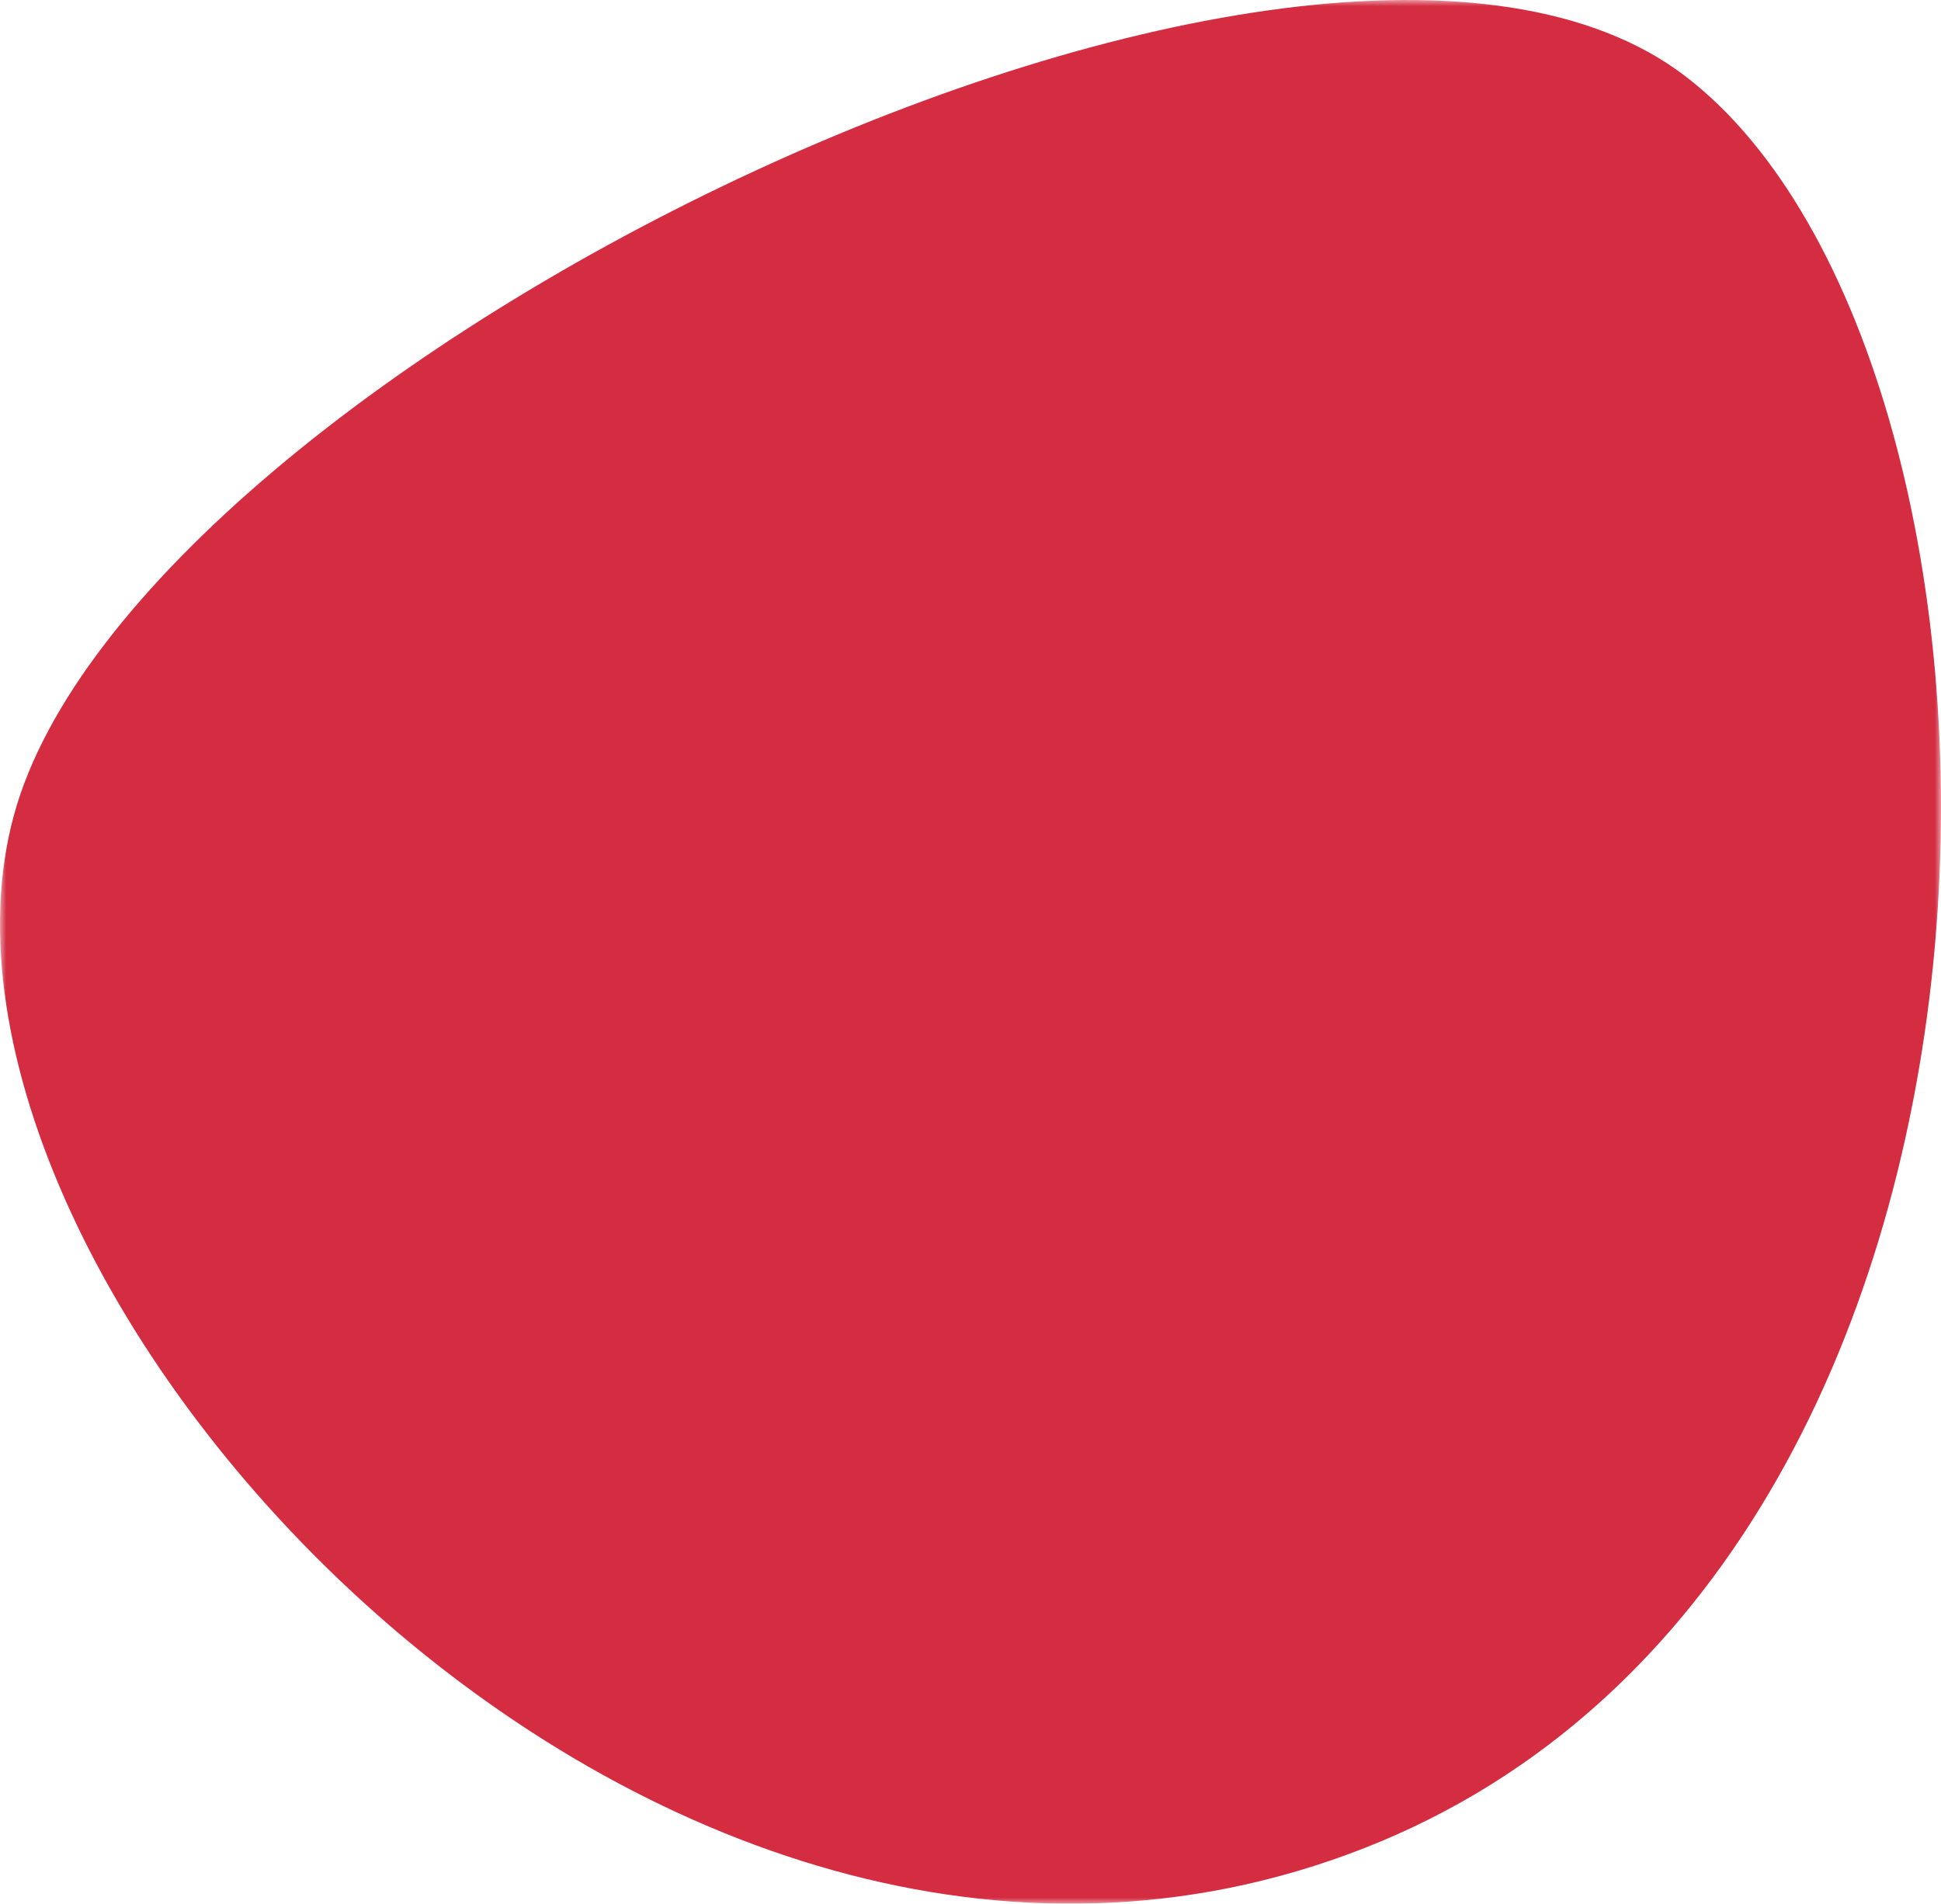 <?xml version="1.0" encoding="UTF-8"?>
<svg width="155px" height="152px" viewBox="0 0 155 152" version="1.1" xmlns="http://www.w3.org/2000/svg" xmlns:xlink="http://www.w3.org/1999/xlink">
    <!-- Generator: Sketch 59.1 (86144) - https://sketch.com -->
    <title>Blob 1</title>
    <desc>Created with Sketch.</desc>
    <defs>
        <polygon id="path-1" points="0 0 155 0 155 152 0 152"></polygon>
    </defs>
    <g id="Page-1" stroke="none" stroke-width="1" fill="none" fill-rule="evenodd">
        <g id="Landing-Copy" transform="translate(-257, -567)">
            <g id="Blob-1" transform="translate(257, 567)">
                <mask id="mask-2" fill="white">
                    <use xlink:href="#path-1"></use>
                </mask>
                <g id="Clip-2"></g>
                <path d="M134.571,6.075 C164.357,28.841 166.136,125.134 108.972,147.552 C51.808,169.97 -8.983,102.227 1.105,65.109 C10.837,29.306 104.785,-16.691 134.571,6.075" id="Fill-1" fill="#D42C41" mask="url(#mask-2)"></path>
            </g>
        </g>
    </g>
</svg>